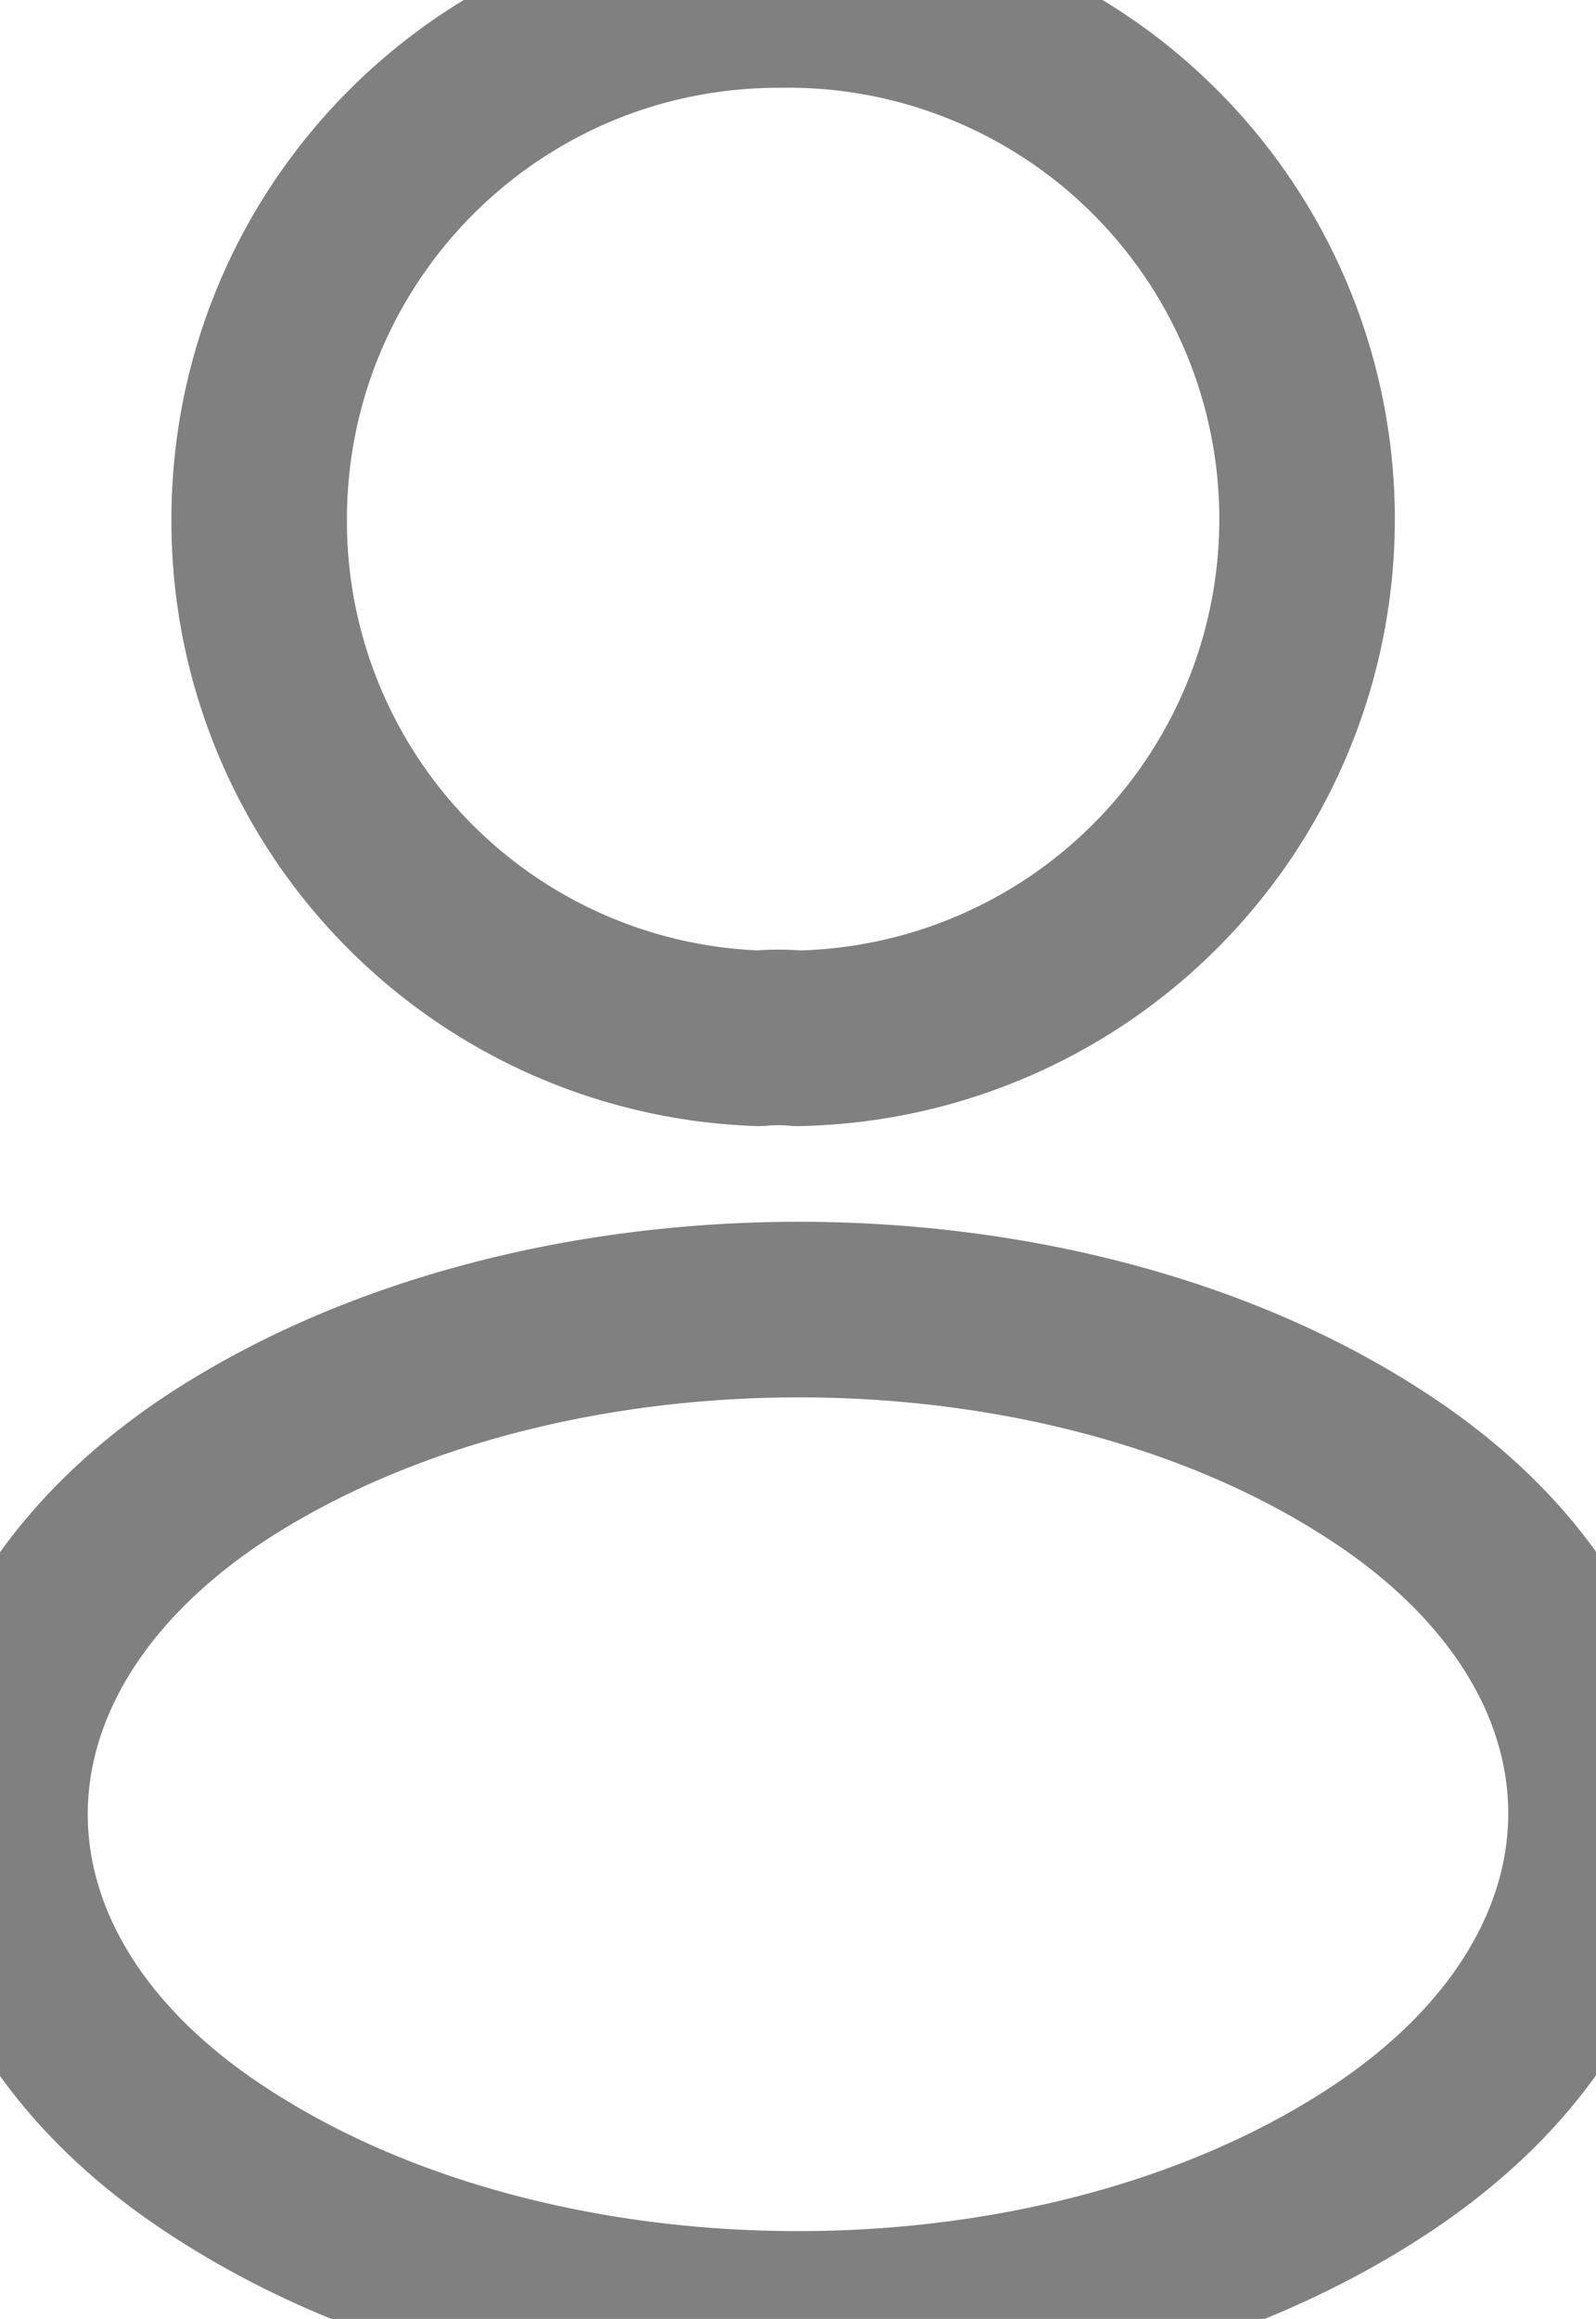 <svg xmlns="http://www.w3.org/2000/svg" width="13.64" height="19.81" viewBox="848 5593 13.64 19.81"><g data-name="Groupe 38129"><path d="M854.815 5601.87c-.1-.01-.22-.01-.33 0a4.42 4.42 0 0 1-4.27-4.43c0-2.45 1.98-4.44 4.44-4.44a4.435 4.435 0 0 1 .16 8.87ZM849.815 5605.56c-2.42 1.62-2.42 4.26 0 5.87 2.75 1.84 7.26 1.84 10.01 0 2.42-1.62 2.42-4.26 0-5.87-2.74-1.83-7.25-1.83-10.01 0Z" stroke-linejoin="round" stroke-linecap="round" stroke-width="1.5" stroke="gray" fill="transparent" data-name="Vector"/></g></svg>